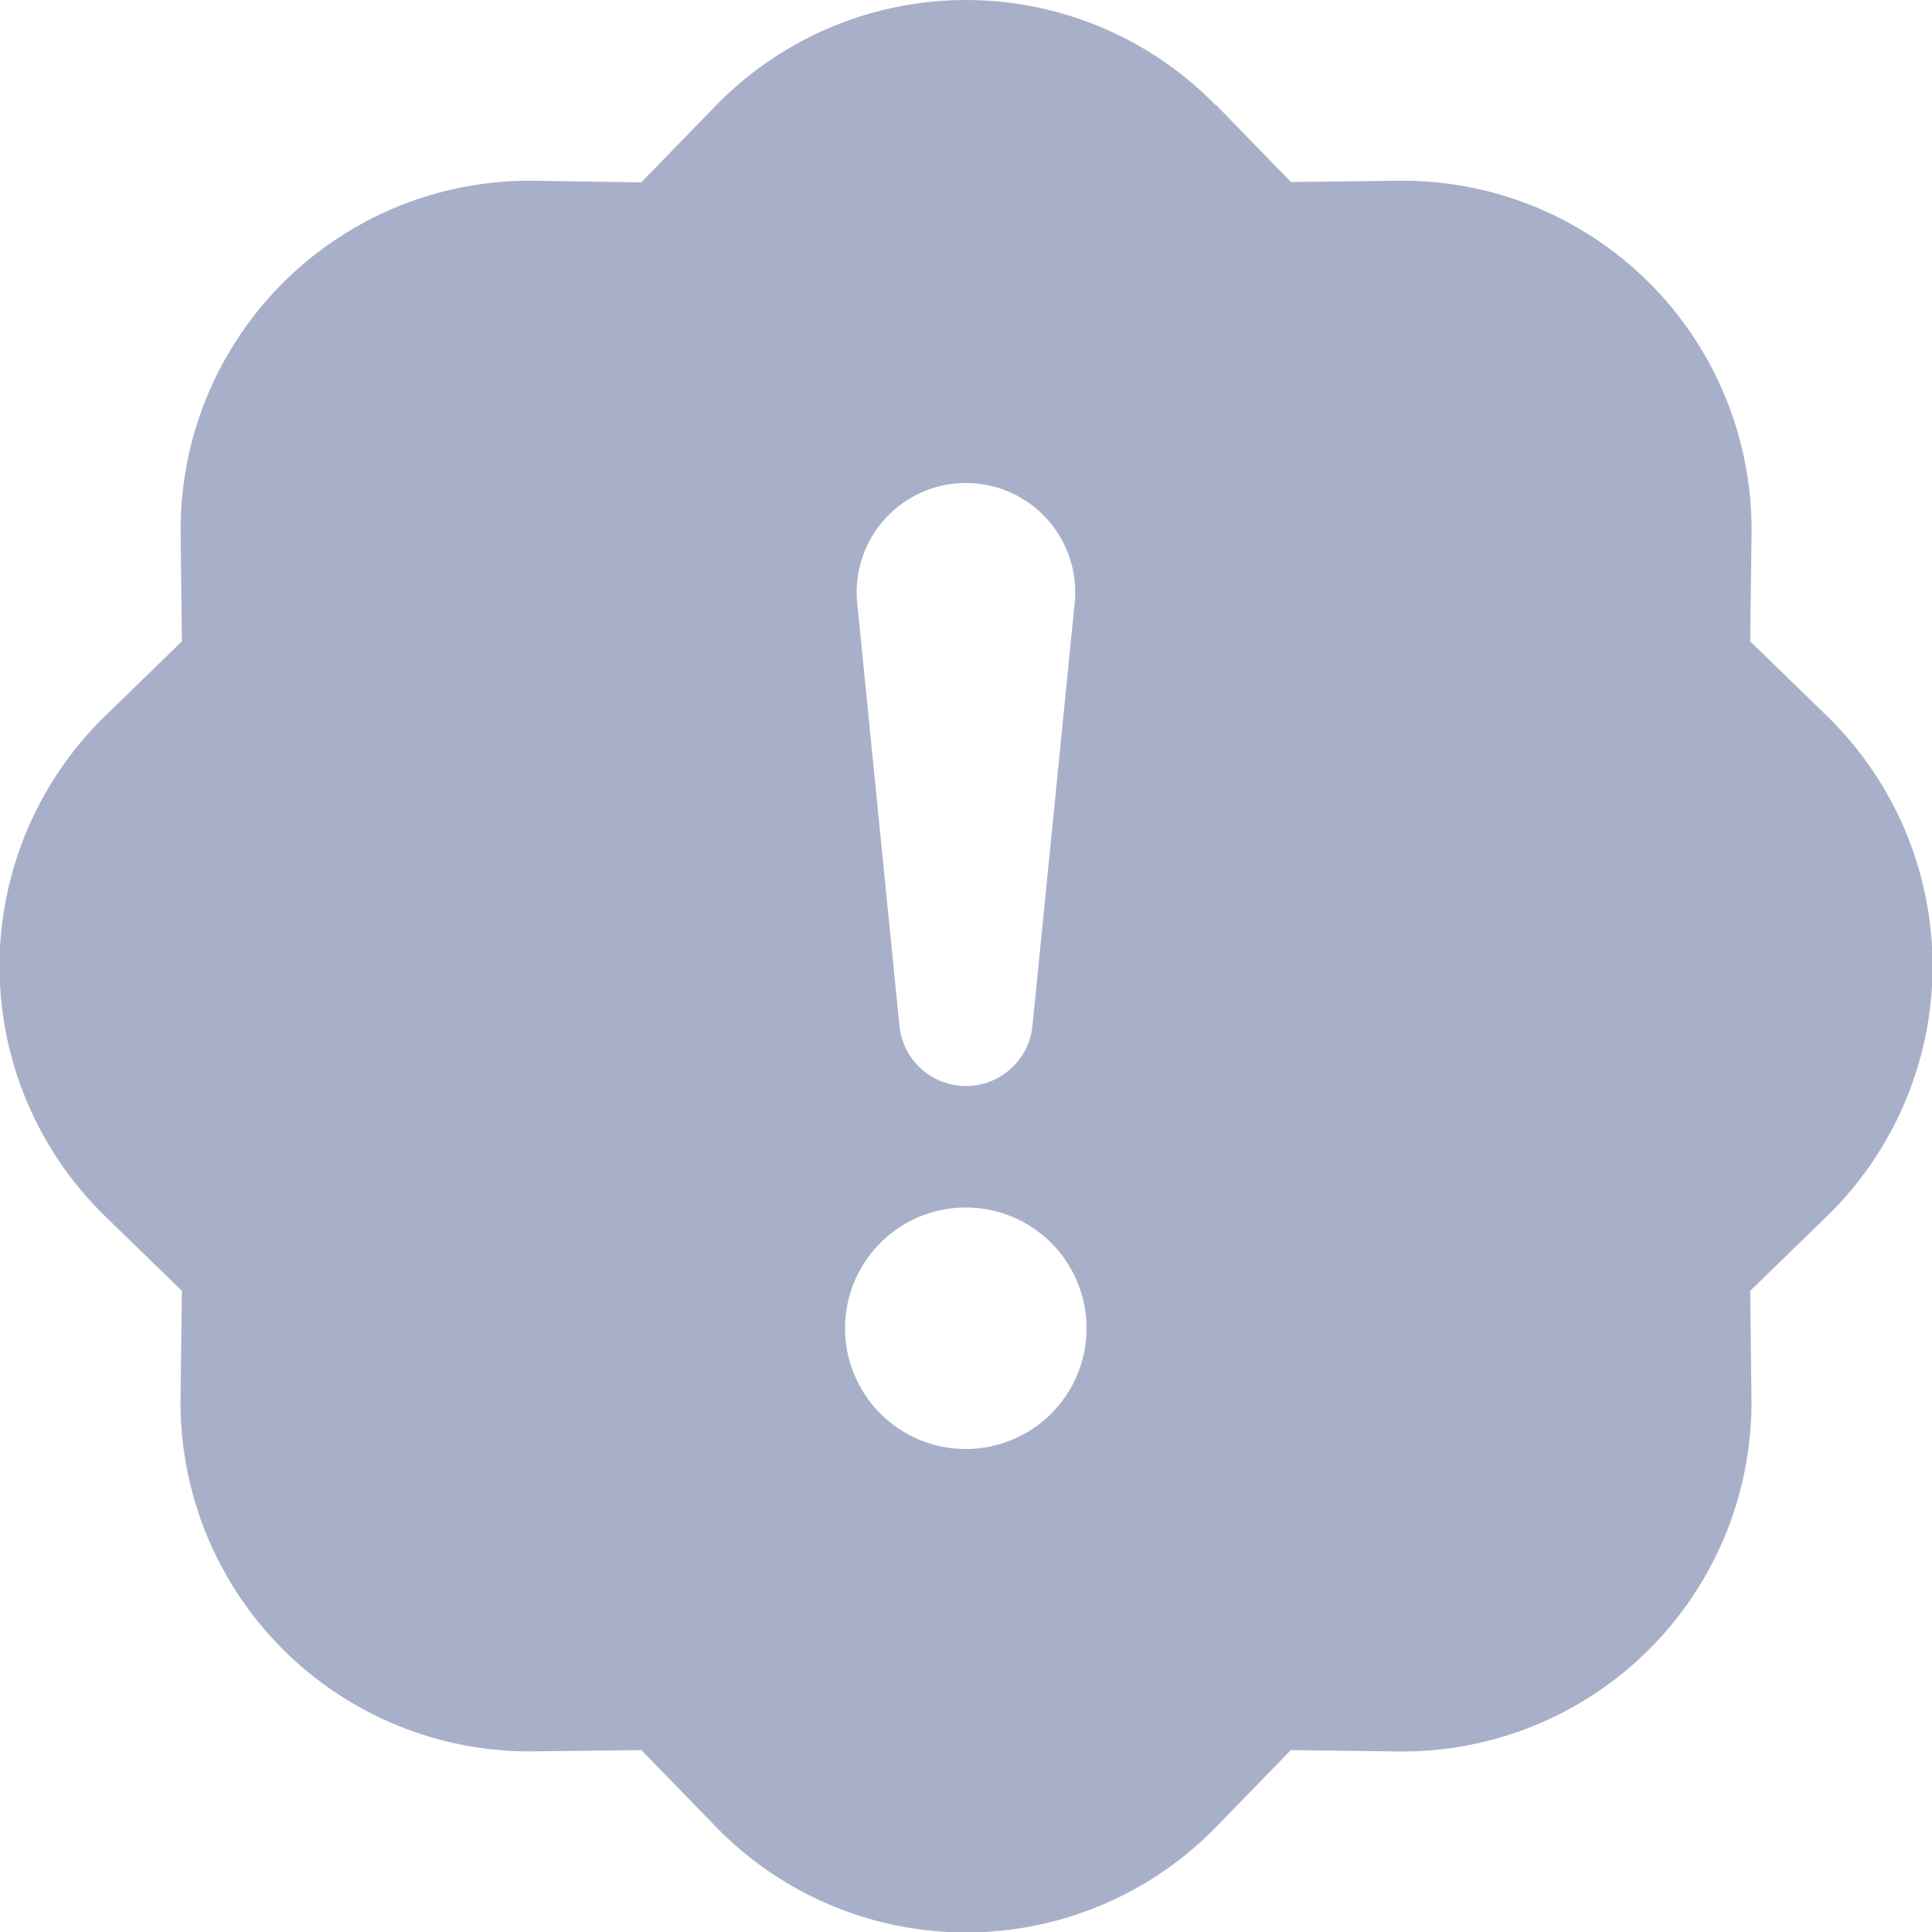 <svg xmlns="http://www.w3.org/2000/svg" width="20" height="20.001" viewBox="0 0 20 20.001"><g transform="translate(-0.002 0)"><path d="M12.586,1.088a3.613,3.613,0,0,0-5.168,0l-.778.8L5.528,1.871A3.613,3.613,0,0,0,1.872,5.526l.013,1.113-.8.778a3.613,3.613,0,0,0,0,5.168l.8.778-.014,1.113A3.613,3.613,0,0,0,5.528,18.13l1.113-.013.778.8a3.613,3.613,0,0,0,5.168,0l.778-.8,1.113.014a3.613,3.613,0,0,0,3.655-3.655l-.013-1.113.8-.778a3.613,3.613,0,0,0,0-5.168l-.8-.778.014-1.113a3.613,3.613,0,0,0-3.655-3.655l-1.113.013-.778-.8ZM10,5A1.131,1.131,0,0,0,8.876,6.244l.438,4.385a.692.692,0,0,0,1.375,0l.438-4.385A1.131,1.131,0,0,0,10,5Zm0,7.5a1.25,1.25,0,1,0,1.25,1.25A1.25,1.25,0,0,0,10,12.5Z" transform="translate(0)" fill="#a8b0c9" fill-rule="evenodd"/></g></svg>